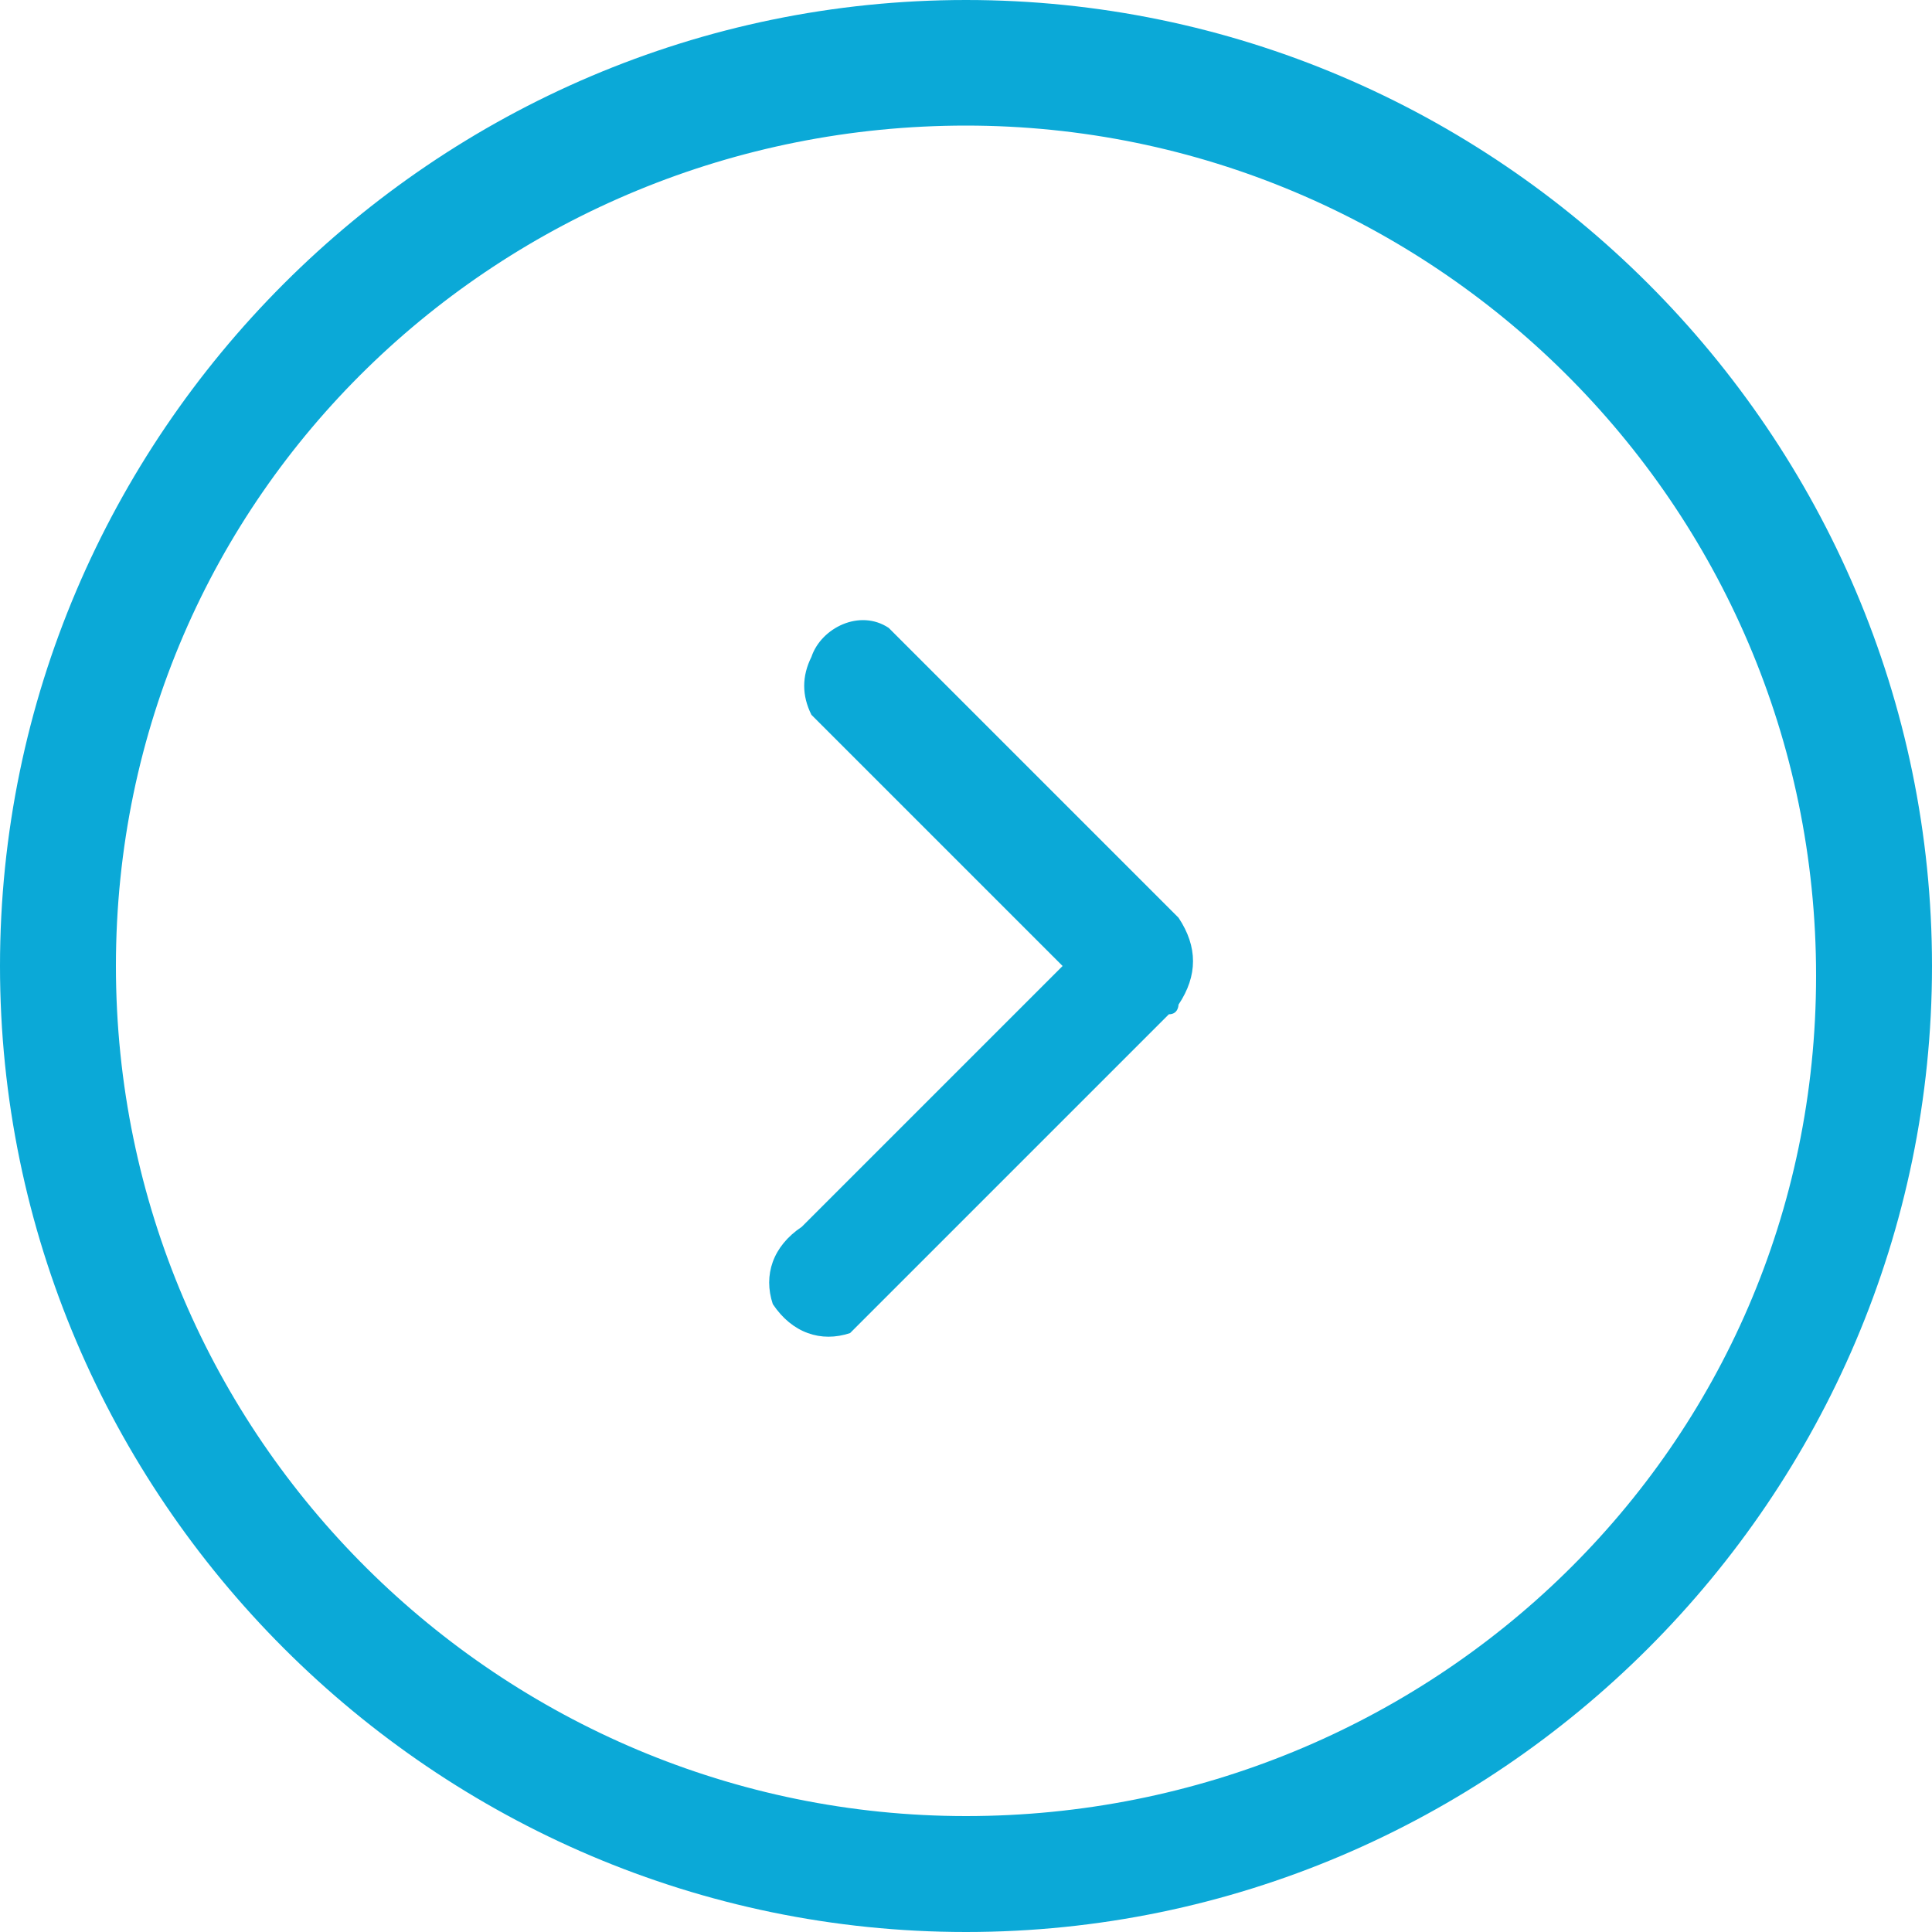<?xml version="1.0" encoding="utf-8"?>
<!-- Generator: Adobe Illustrator 22.1.0, SVG Export Plug-In . SVG Version: 6.00 Build 0)  -->
<svg version="1.1" id="Слой_1" xmlns="http://www.w3.org/2000/svg" xmlns:xlink="http://www.w3.org/1999/xlink" x="0px" y="0px"
	 viewBox="0 0 20 20" style="enable-background:new 0 0 20 20;" xml:space="preserve">
<style type="text/css">
	.st0{fill:#0BA9D7;}
</style>
<g>
	<g>
		<path class="st0" d="M10,0C4.5,0,0,4.5,0,10s4.5,10,10,10s10-4.5,10-10S15.5,0,10,0z M10,18.8c-4.8,0-8.8-3.9-8.8-8.8
			s4-8.7,8.8-8.7s8.8,3.9,8.8,8.8S14.8,18.8,10,18.8z M12.2,9.5l-3-3c-0.3-0.2-0.7,0-0.8,0.3C8.3,7,8.3,7.2,8.4,7.4L11,10l-2.7,2.7
			C8,12.9,7.9,13.2,8,13.5c0.2,0.3,0.5,0.4,0.8,0.3c0.1-0.1,0.2-0.2,0.3-0.3l3-3c0.1,0,0.1-0.1,0.1-0.1C12.4,10.1,12.4,9.8,12.2,9.5
			C12.3,9.5,12.2,9.5,12.2,9.5z"/>
	</g>
</g>
</svg>

